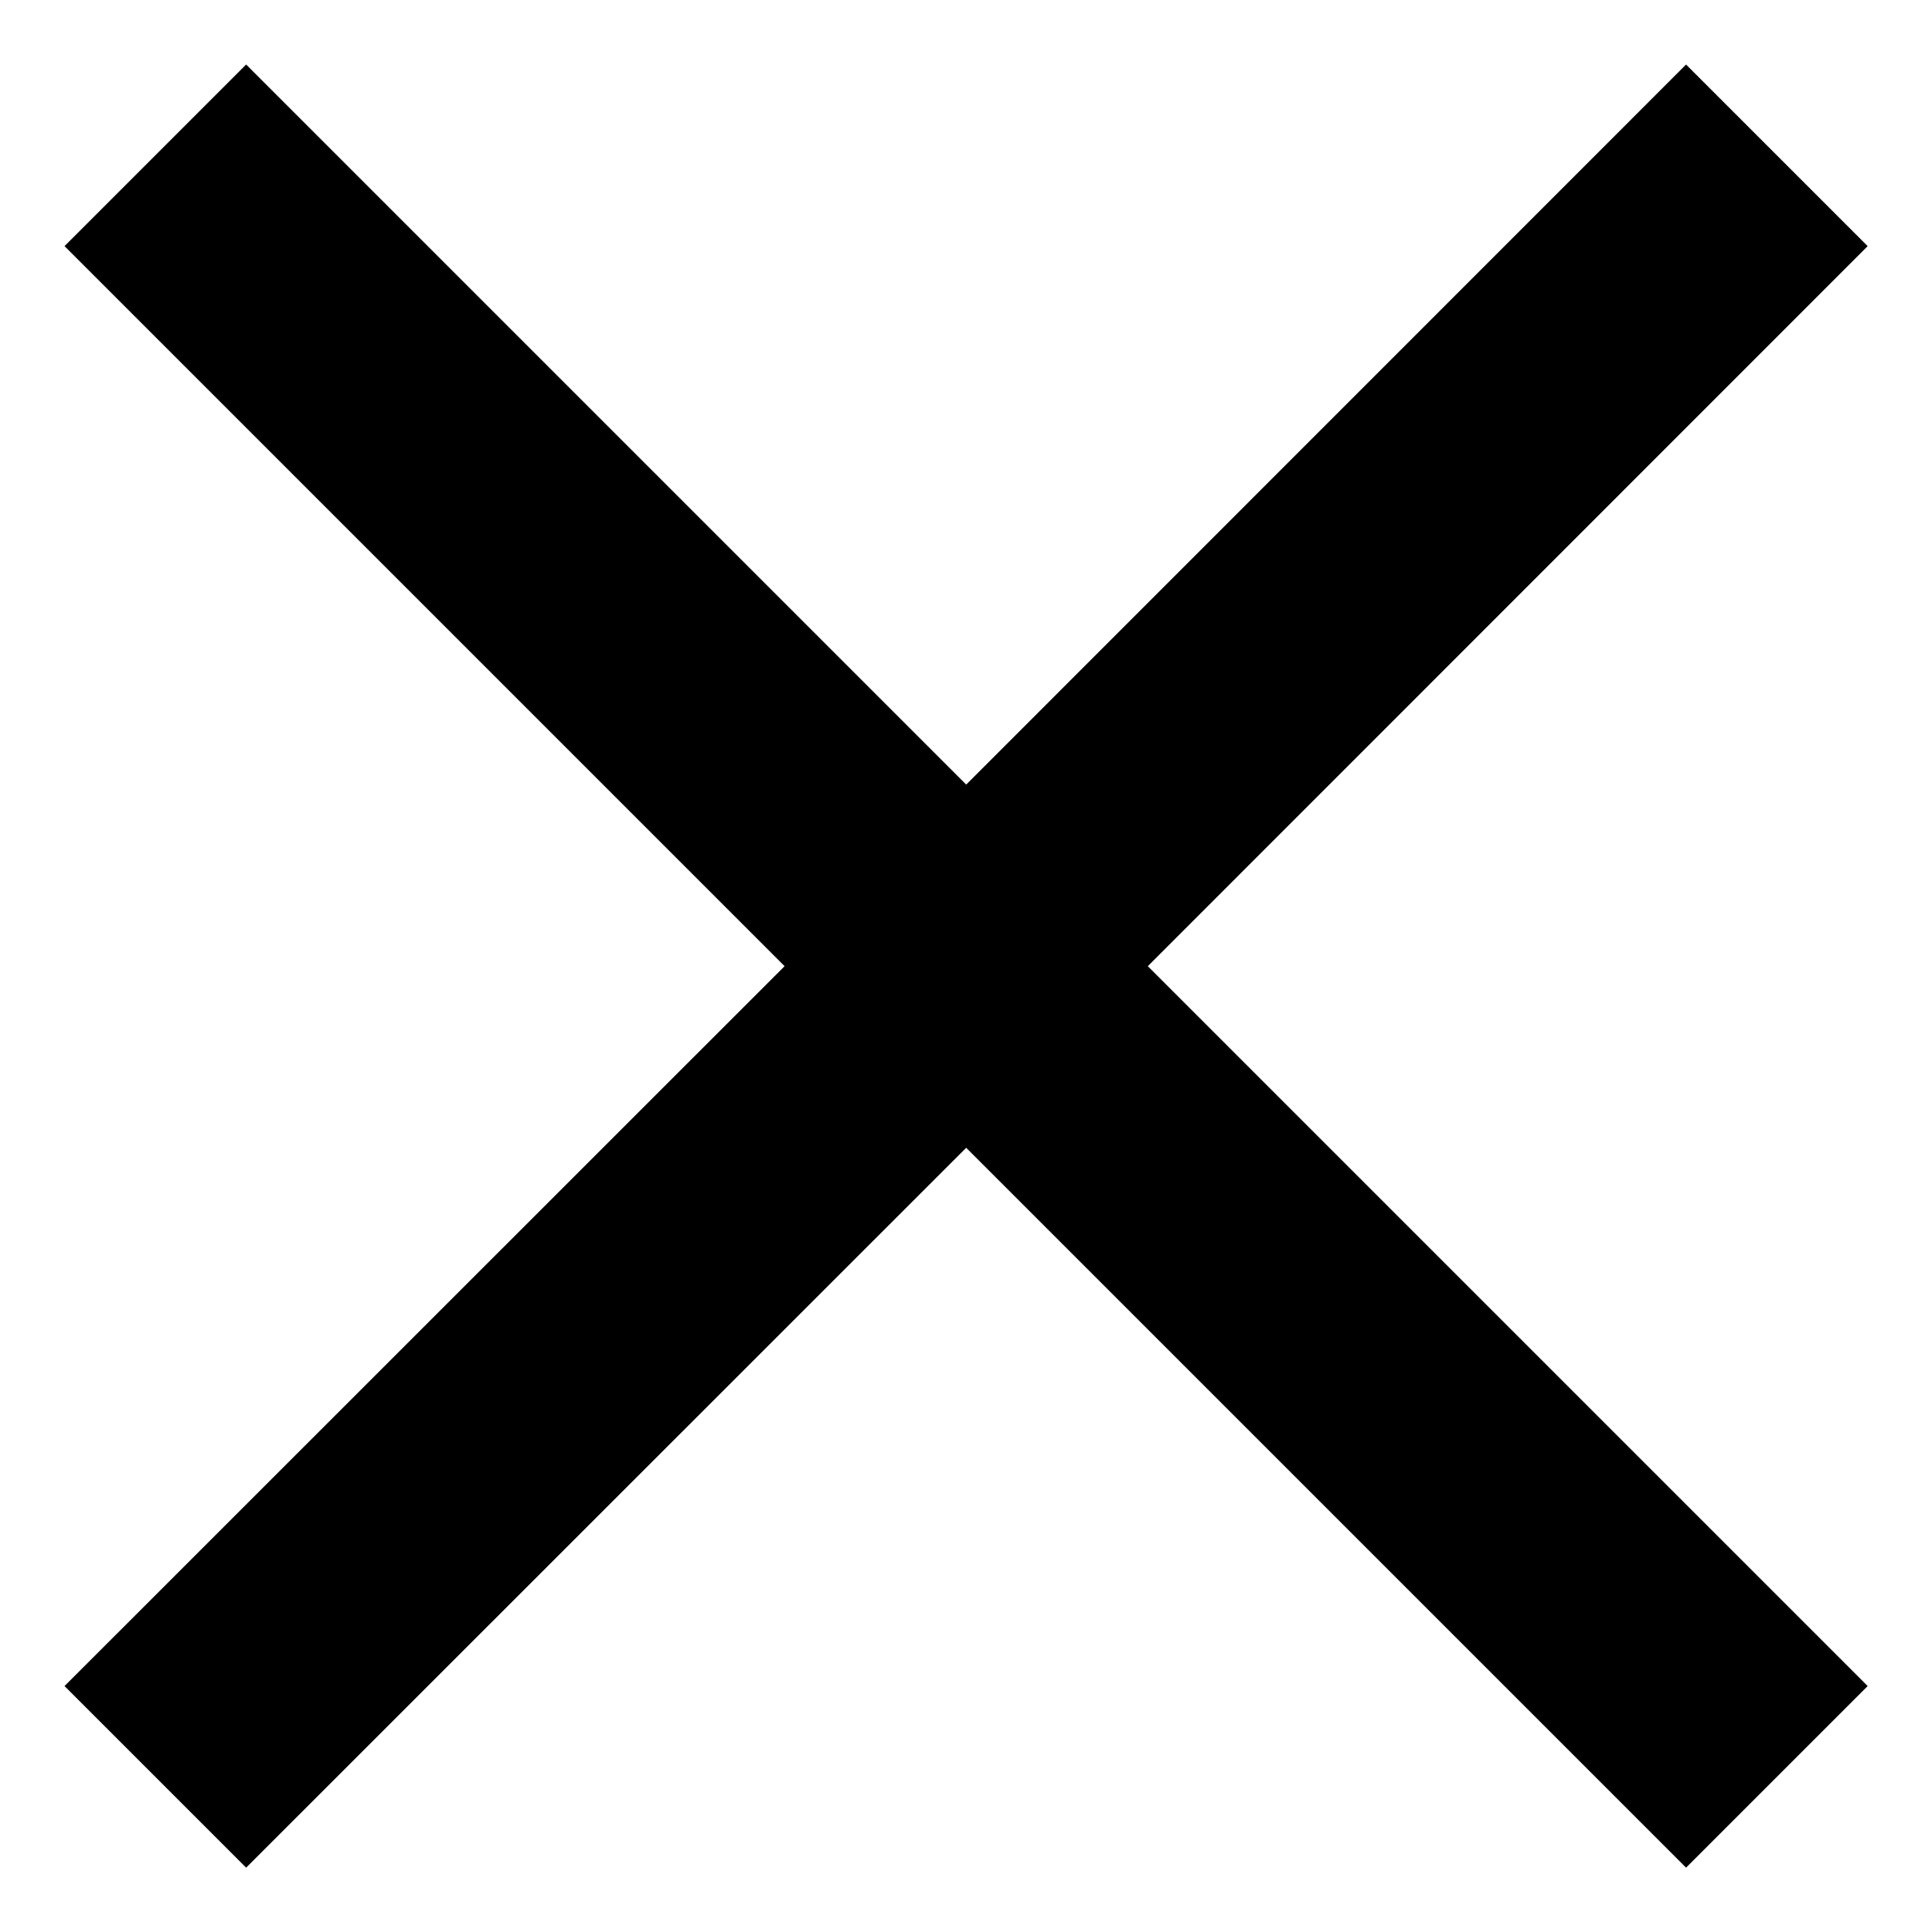 <svg width="10" height="10" viewBox="0 0 10 10" fill="none" xmlns="http://www.w3.org/2000/svg">
<path d="M9.667 1.274L8.727 0.334L5.001 4.061L1.274 0.334L0.334 1.274L4.061 5.001L0.334 8.727L1.274 9.667L5.001 5.941L8.727 9.667L9.667 8.727L5.941 5.001L9.667 1.274Z" fill="currentColor"/>
</svg>
